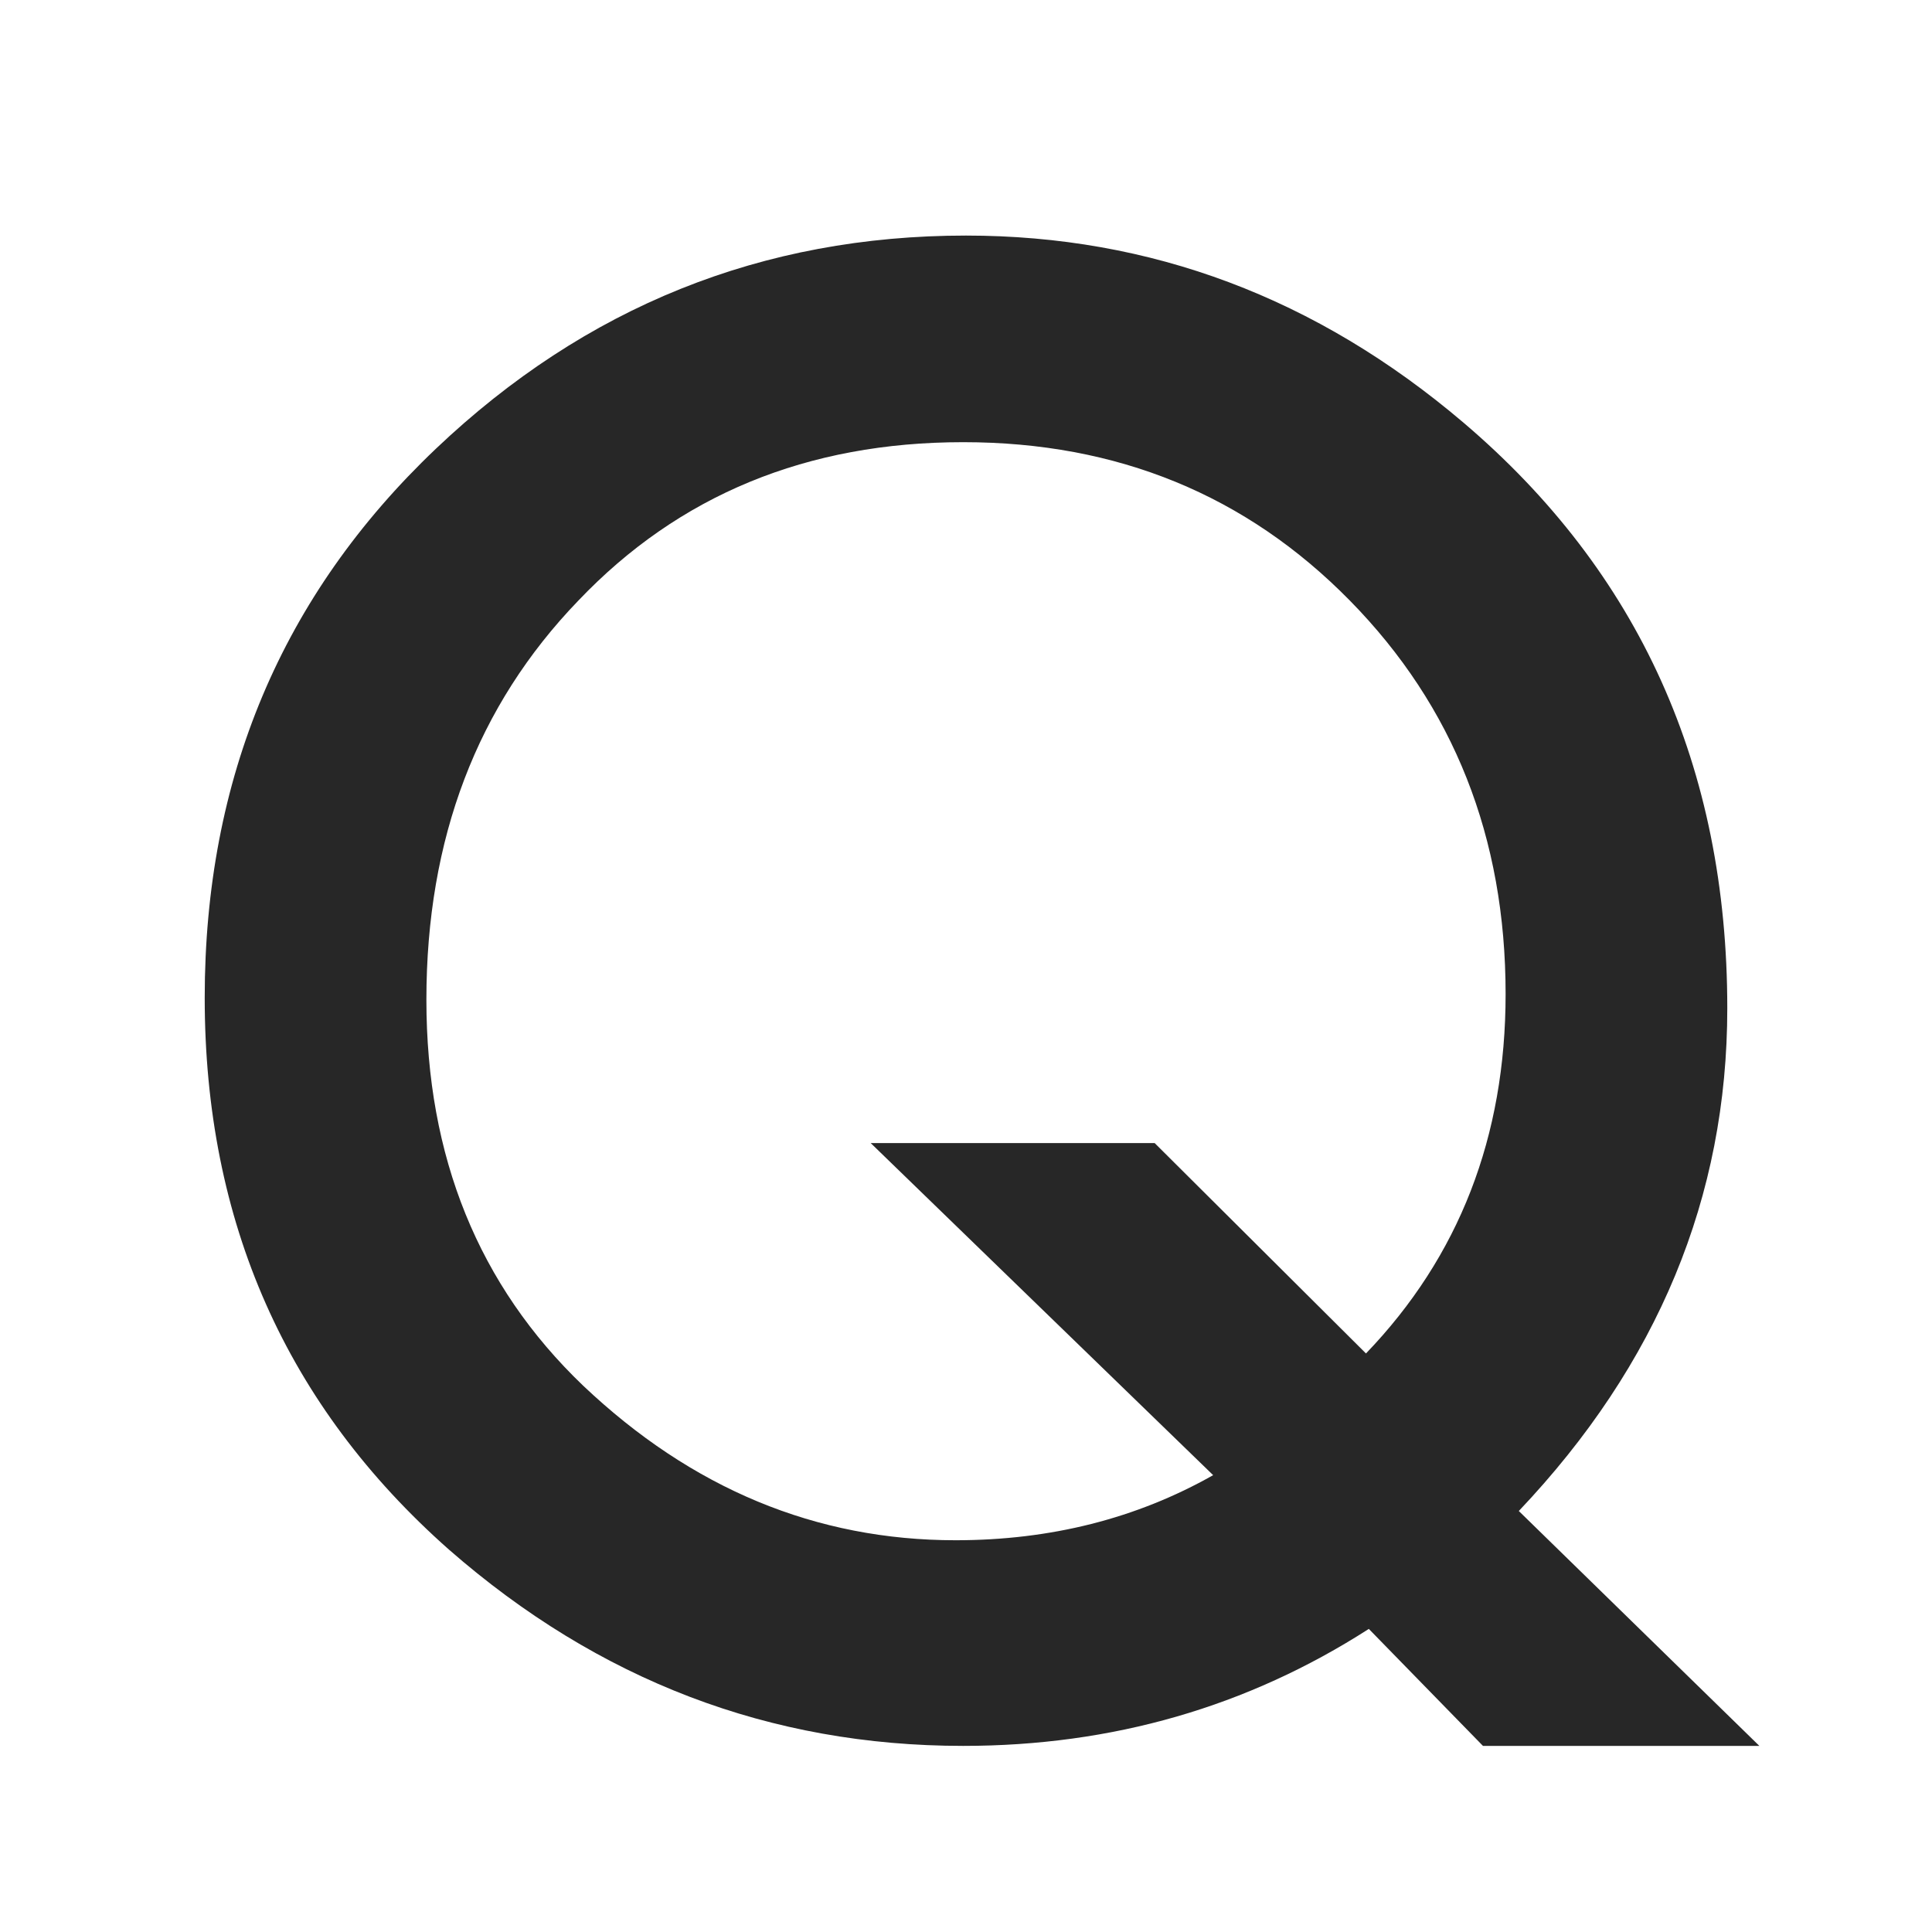 <svg xmlns="http://www.w3.org/2000/svg" width="100" height="100" version="1.1" viewBox="0 0 100 100">
  <path fill="#272727" fill-rule="nonzero" stroke="none" stroke-width="1" d="M91.064,90.367 L78.613,78.209 C85.807,70.624 89.404,61.949 89.404,52.184 C89.404,39.716 84.847,29.609 75.732,21.861 C68.148,15.416 59.57,12.193 50,12.193 C39.453,12.193 30.306,15.872 22.559,23.229 C14.583,30.813 10.596,40.286 10.596,51.646 C10.596,63.235 14.811,72.757 23.242,80.211 C30.99,86.982 39.86,90.367 49.854,90.367 C57.568,90.367 64.567,88.349 70.85,84.312 L70.85,84.312 L76.758,90.367 L91.064,90.367 Z M49.463,79.723 C42.236,79.723 35.807,77.053 30.176,71.715 C24.772,66.539 22.07,59.882 22.07,51.744 C22.07,43.411 24.691,36.526 29.932,31.09 C35.14,25.621 41.781,22.887 49.854,22.887 C57.829,22.887 64.502,25.621 69.873,31.09 C75.244,36.559 77.93,43.346 77.93,51.451 C77.93,58.84 75.521,65.042 70.703,70.055 L70.703,70.055 L59.766,59.166 L45.068,59.166 L62.793,76.354 C58.822,78.6 54.378,79.723 49.463,79.723 Z"/>
</svg>
